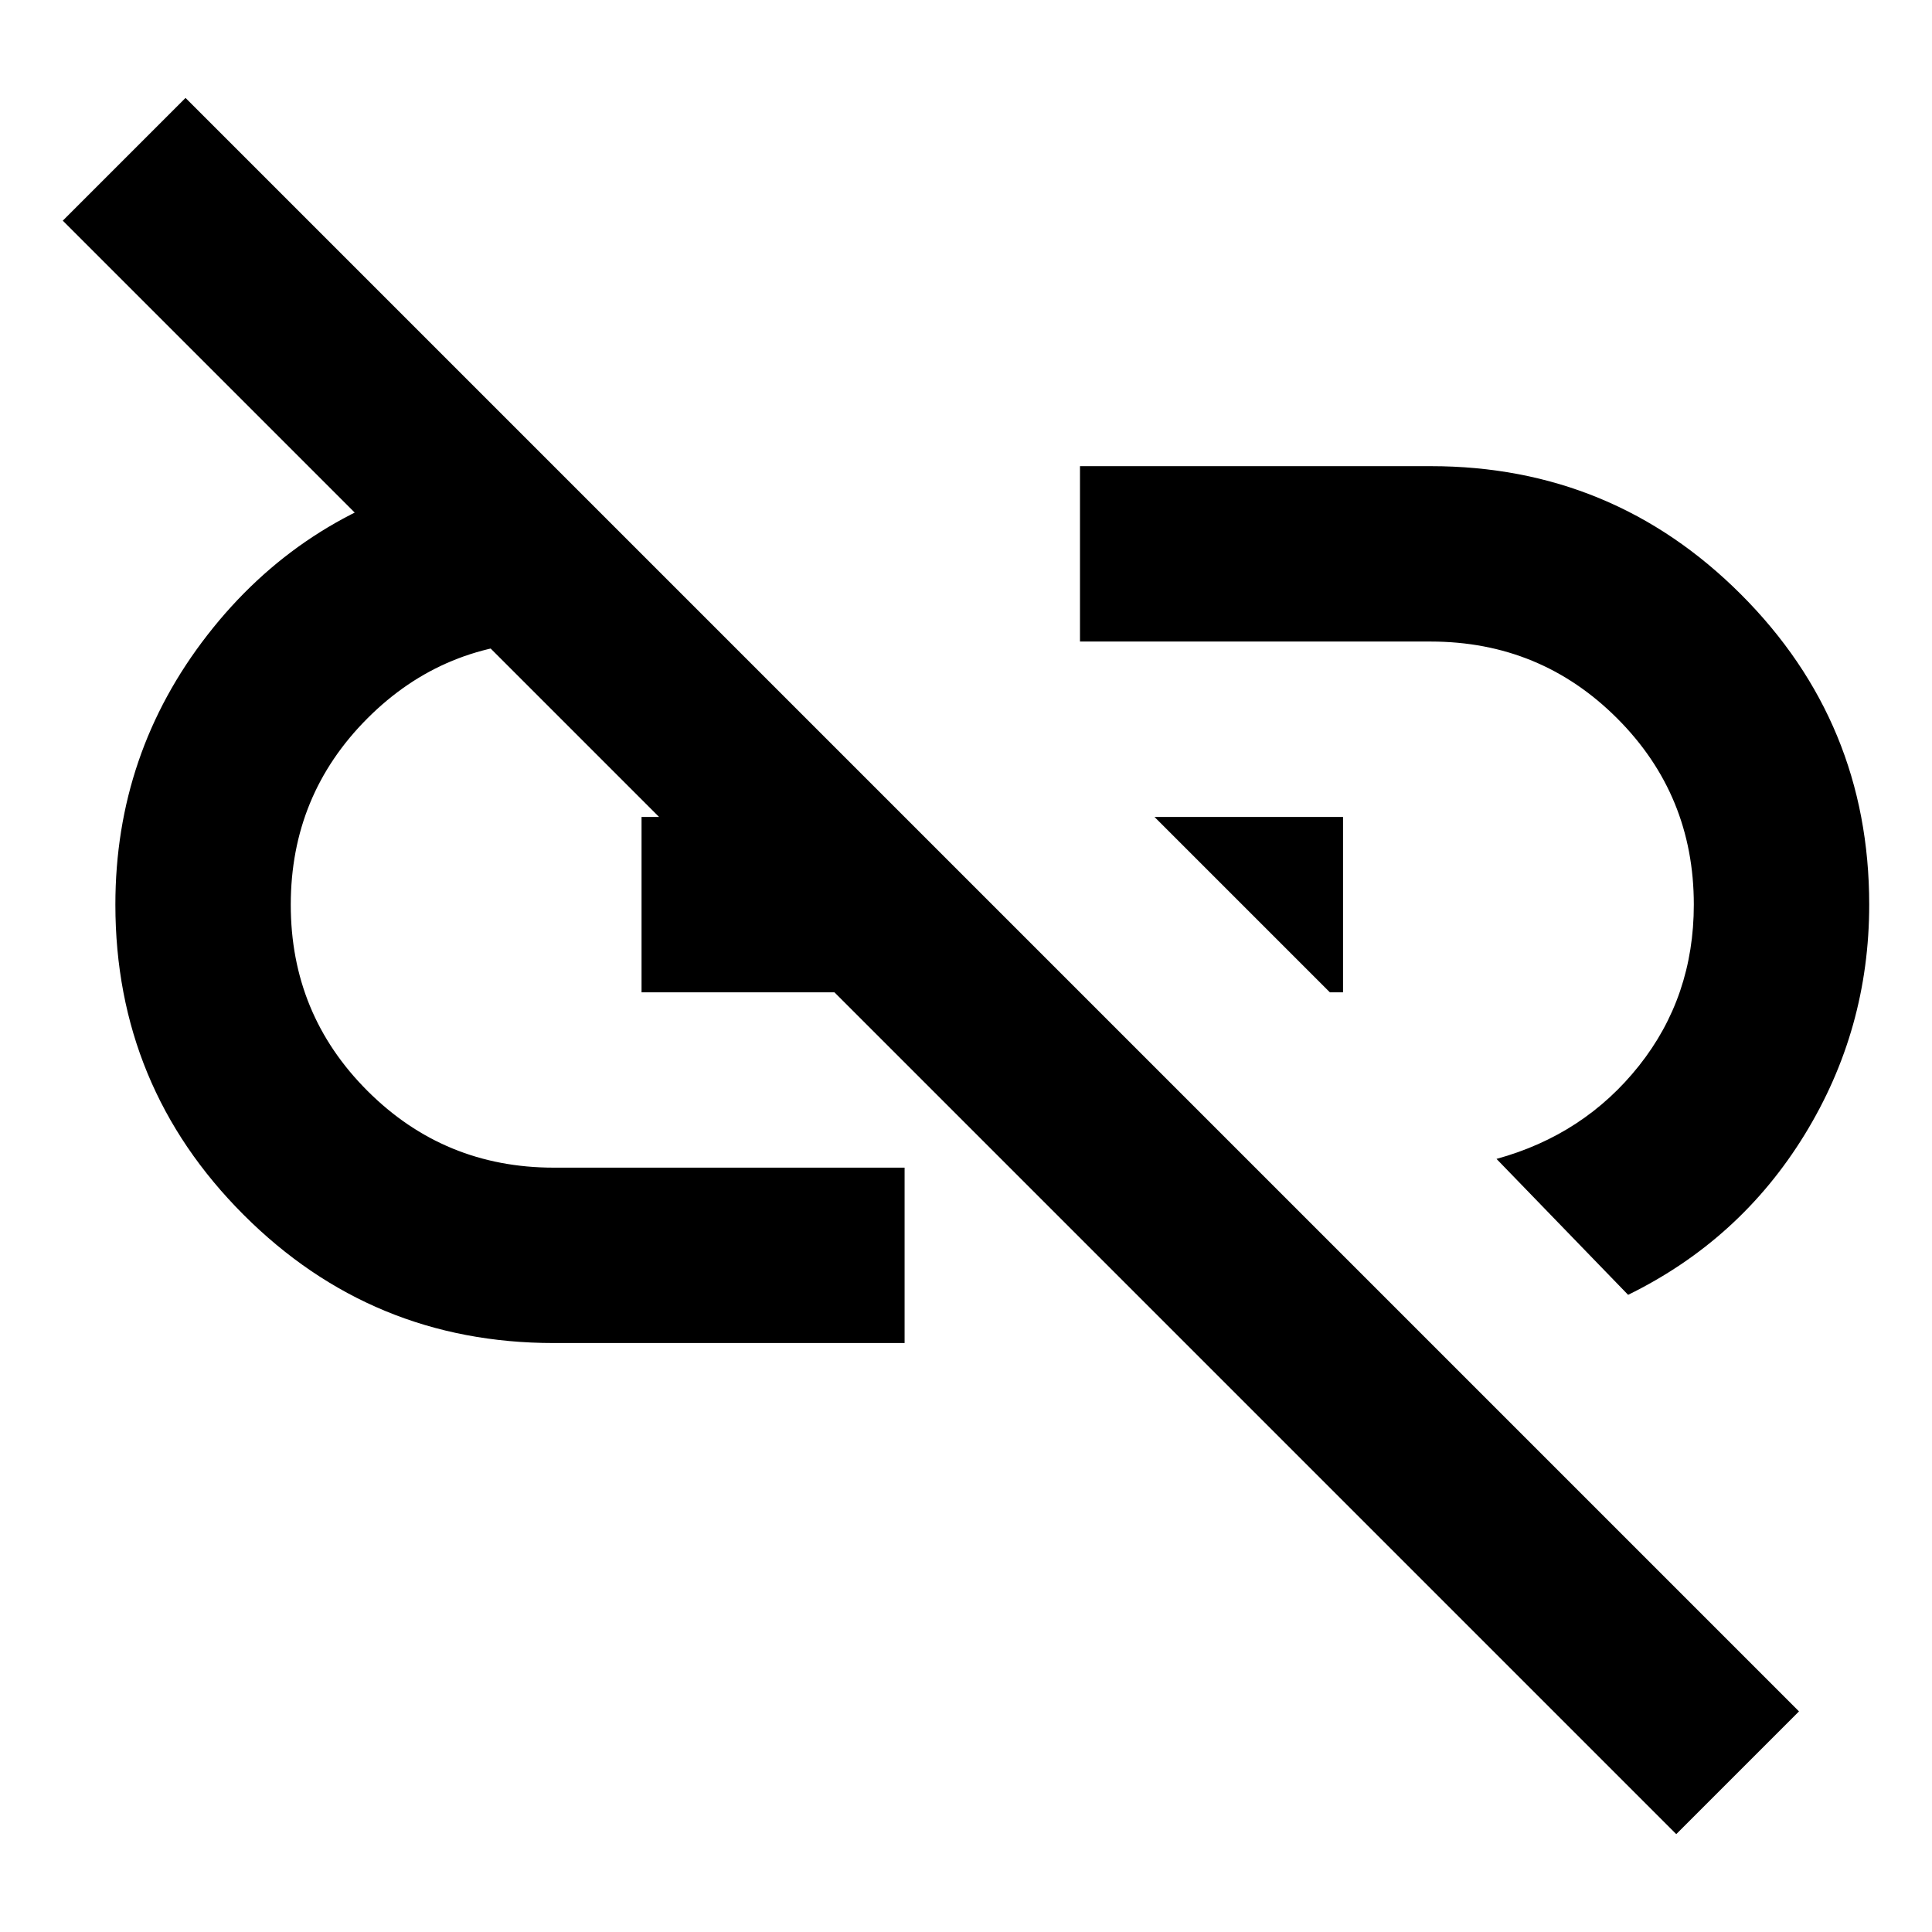<svg  xmlns="http://www.w3.org/2000/svg" viewBox="0 0 32 32">
    <path d="M26.966 21.446l-2.179-2.251q1.452-0.399 2.36-1.543t0.908-2.669q0-1.816-1.271-3.086t-3.086-1.271h-5.81v-2.905h5.81q3.014 0 5.138 2.124t2.124 5.138q0 2.070-1.071 3.813t-2.923 2.651zM22.027 16.436l-2.905-2.905h3.123v2.905h-0.218zM27.764 30.379l-26.724-26.724 2.033-2.033 26.724 26.724-2.033 2.033zM14.983 22.245h-5.81q-3.014 0-5.138-2.124t-2.124-5.138q0-2.505 1.525-4.466t3.921-2.578l2.687 2.687h-0.871q-1.816 0-3.086 1.271t-1.271 3.086 1.271 3.086 3.086 1.271h5.81v2.905zM10.626 16.436v-2.905h2.36l2.868 2.905h-5.229z"></path>
  </svg>